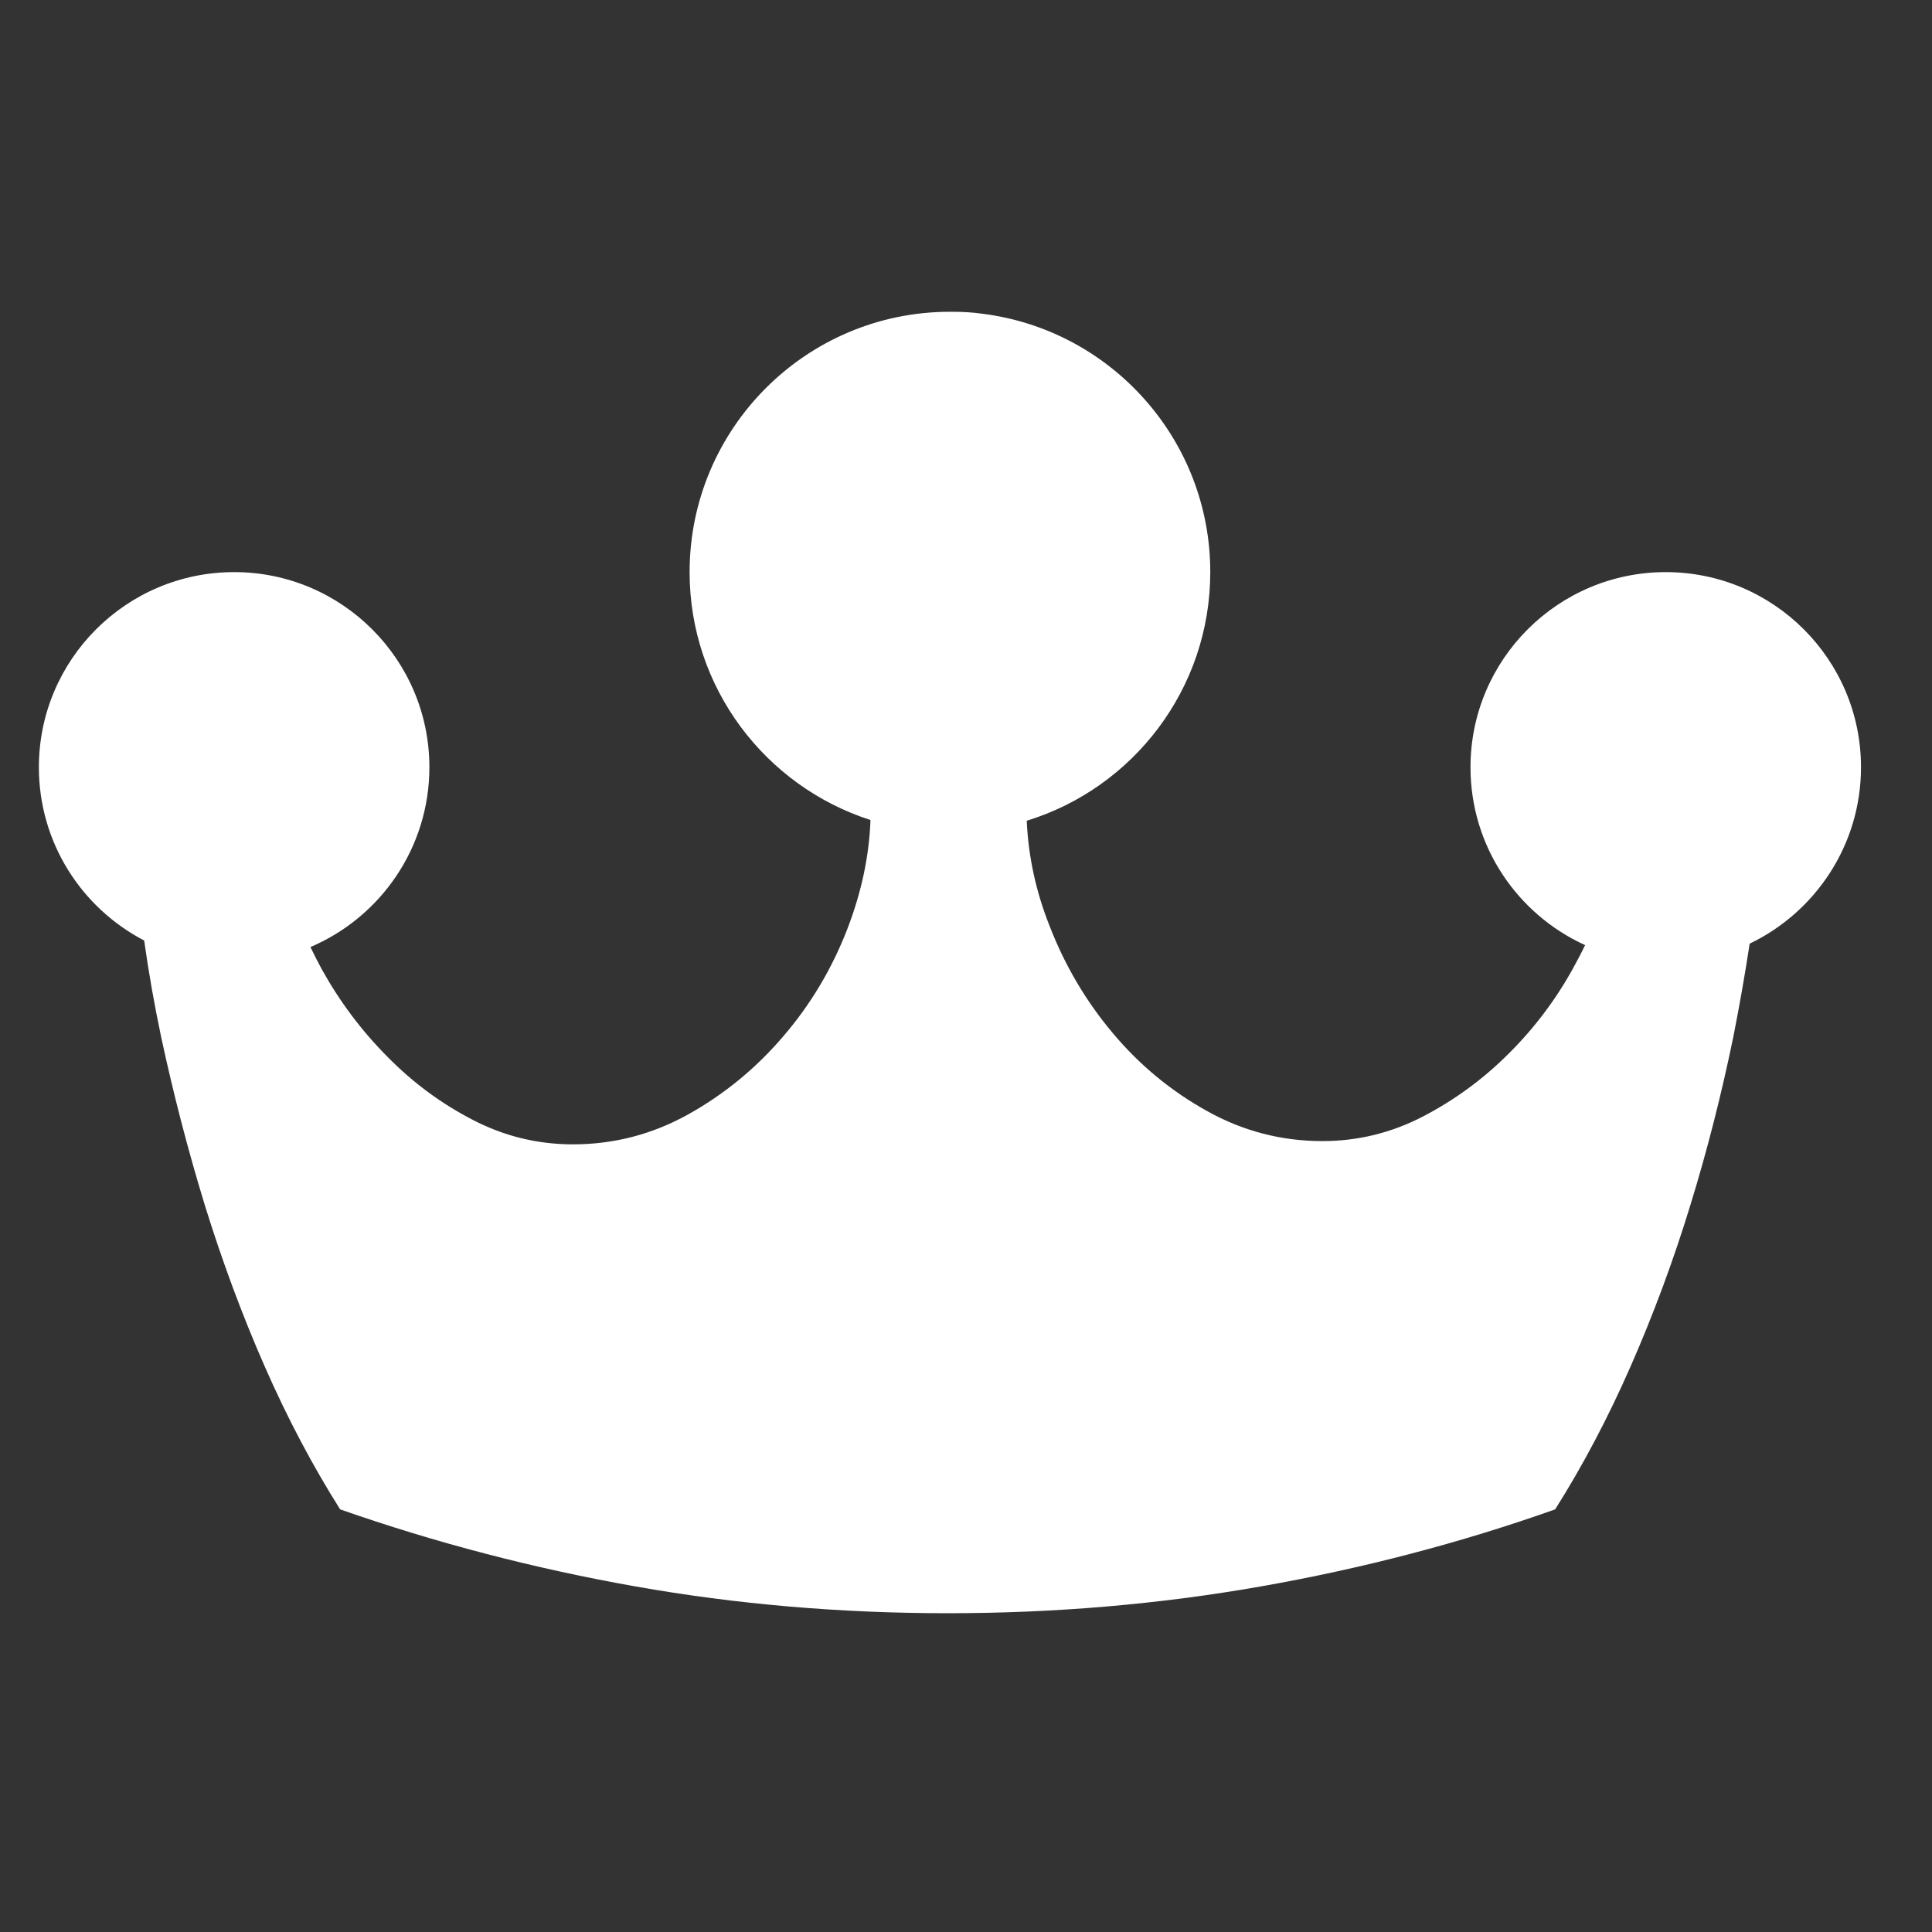 <svg width="16" height="16" viewBox="0 0 16 16" fill="none" xmlns="http://www.w3.org/2000/svg">
<rect x="0" y="0" width="16" height="16" fill="#333333" stroke="none"/>
<g id="Frame">
<path id="Vector" d="M2.571 7.843C2.601 7.906 2.633 7.969 2.667 8.031C2.814 8.295 2.994 8.536 3.207 8.75C3.419 8.966 3.655 9.14 3.915 9.274C4.174 9.409 4.451 9.477 4.745 9.477C5.084 9.477 5.403 9.394 5.701 9.228C5.998 9.062 6.261 8.847 6.487 8.582C6.714 8.318 6.891 8.021 7.019 7.689C7.134 7.389 7.198 7.091 7.209 6.791C6.341 6.512 5.711 5.698 5.711 4.738C5.711 3.548 6.677 2.582 7.867 2.582H7.879C7.882 2.582 7.886 2.582 7.891 2.582C7.975 2.582 8.059 2.587 8.141 2.599C9.201 2.734 10.023 3.64 10.023 4.738C10.023 5.707 9.382 6.527 8.503 6.797C8.516 7.09 8.578 7.381 8.692 7.668C8.819 7.996 8.993 8.291 9.215 8.555C9.437 8.82 9.697 9.035 9.996 9.201C10.293 9.367 10.612 9.45 10.952 9.45C11.245 9.45 11.521 9.382 11.781 9.248C12.04 9.114 12.278 8.941 12.49 8.73C12.702 8.52 12.882 8.283 13.028 8.018C13.063 7.954 13.097 7.89 13.127 7.827C12.567 7.572 12.178 7.009 12.178 6.354C12.178 5.462 12.903 4.738 13.795 4.738C14.687 4.738 15.412 5.462 15.412 6.354C15.412 6.998 15.034 7.554 14.49 7.815C14.451 8.07 14.406 8.328 14.354 8.59C14.258 9.055 14.141 9.519 13.999 9.98C13.858 10.441 13.692 10.888 13.503 11.318C13.314 11.748 13.106 12.141 12.879 12.5C12.095 12.778 11.283 12.99 10.442 13.138C9.601 13.286 8.736 13.36 7.848 13.36C6.96 13.36 6.097 13.286 5.262 13.138C4.426 12.99 3.611 12.778 2.817 12.5C2.59 12.141 2.382 11.748 2.193 11.318C2.004 10.888 1.839 10.441 1.696 9.98C1.555 9.519 1.435 9.055 1.335 8.59C1.278 8.319 1.231 8.053 1.194 7.789C0.676 7.519 0.322 6.979 0.322 6.354C0.322 5.462 1.047 4.738 1.939 4.738C2.831 4.738 3.556 5.462 3.556 6.354C3.556 7.023 3.149 7.597 2.571 7.843Z" fill="white"/>
</g>
</svg>
